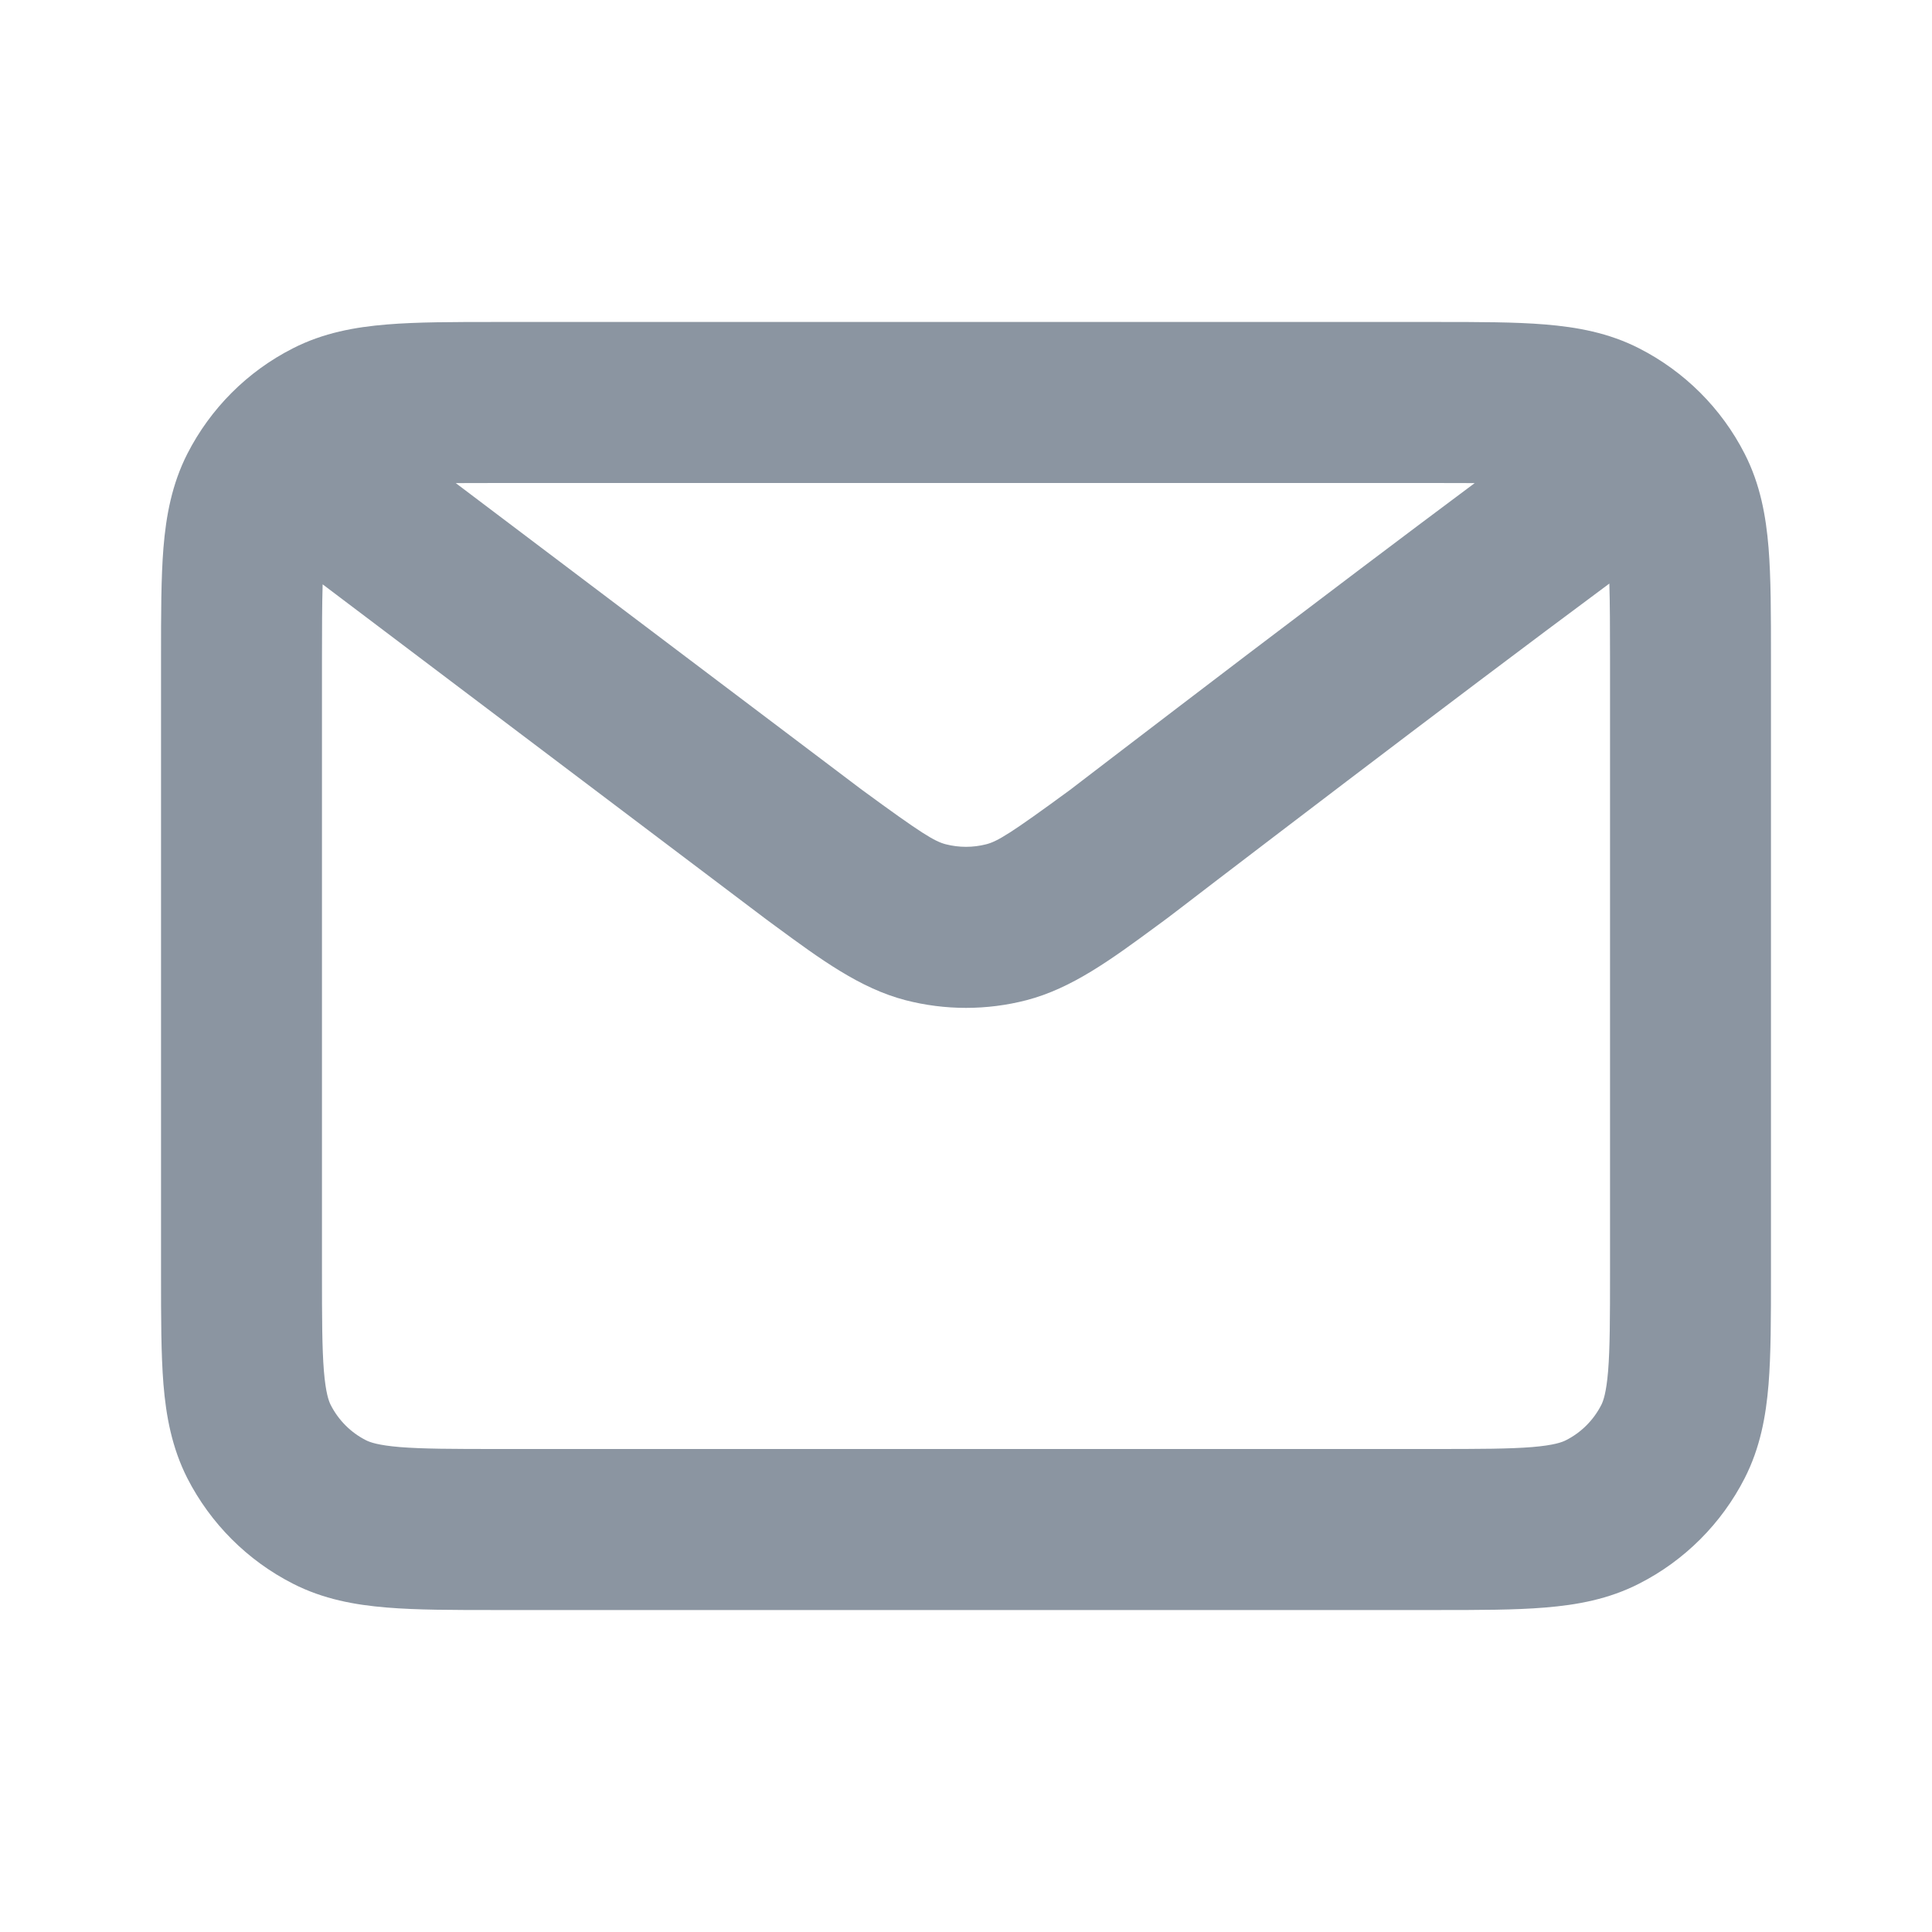 <svg width="20" height="20" viewBox="0 0 20 20" fill="none" xmlns="http://www.w3.org/2000/svg">
<path fill-rule="evenodd" clip-rule="evenodd" d="M5.135 3.333H14.866C15.305 3.333 15.684 3.333 15.996 3.359C16.325 3.386 16.653 3.445 16.968 3.606C17.437 3.845 17.821 4.227 18.061 4.698C18.222 5.013 18.281 5.341 18.308 5.67C18.333 5.982 18.333 6.36 18.333 6.799V13.202C18.333 13.64 18.333 14.018 18.308 14.33C18.281 14.659 18.222 14.986 18.061 15.302C17.821 15.772 17.438 16.155 16.968 16.394C16.653 16.555 16.326 16.614 15.996 16.641C15.685 16.667 15.306 16.667 14.868 16.667H5.132C4.694 16.667 4.315 16.667 4.003 16.641C3.674 16.614 3.347 16.555 3.032 16.394C2.561 16.154 2.179 15.771 1.939 15.302C1.779 14.986 1.719 14.659 1.692 14.329C1.667 14.017 1.667 13.638 1.667 13.199V6.801C1.667 6.362 1.667 5.983 1.692 5.671C1.719 5.341 1.779 5.013 1.939 4.698C2.179 4.228 2.561 3.845 3.032 3.606C3.347 3.445 3.675 3.386 4.004 3.359C4.316 3.333 4.696 3.333 5.135 3.333ZM4.718 5.001L8.925 8.178C8.926 8.179 8.927 8.18 8.928 8.18C9.543 8.631 9.675 8.71 9.791 8.74C9.928 8.775 10.072 8.775 10.209 8.74C10.326 8.71 10.459 8.63 11.077 8.177L11.214 8.072C11.307 8 11.442 7.897 11.61 7.769C11.945 7.513 12.411 7.157 12.933 6.76C13.664 6.205 14.509 5.565 15.266 5.001C15.139 5 14.996 5 14.834 5H5.167C4.997 5 4.849 5 4.718 5.001ZM16.66 6.041C15.821 6.663 14.805 7.431 13.942 8.087C13.421 8.483 12.956 8.838 12.622 9.093C12.455 9.221 12.32 9.324 12.228 9.395L12.085 9.504L12.07 9.515C12.037 9.54 12.004 9.564 11.971 9.588C11.505 9.931 11.096 10.232 10.626 10.354C10.216 10.46 9.784 10.46 9.374 10.354C8.904 10.232 8.496 9.932 8.031 9.59C7.998 9.566 7.965 9.541 7.932 9.517C7.925 9.512 7.919 9.507 7.912 9.502L3.34 6.049C3.334 6.251 3.333 6.501 3.333 6.833V13.167C3.333 13.647 3.334 13.957 3.353 14.193C3.372 14.42 3.403 14.504 3.424 14.545C3.504 14.702 3.632 14.83 3.788 14.909C3.829 14.93 3.913 14.961 4.139 14.98C4.375 14.999 4.685 15 5.164 15H14.836C15.316 15 15.625 14.999 15.861 14.98C16.087 14.961 16.17 14.93 16.211 14.909C16.369 14.829 16.496 14.701 16.576 14.545C16.597 14.504 16.628 14.42 16.647 14.194C16.666 13.959 16.667 13.649 16.667 13.17V6.831C16.667 6.495 16.666 6.243 16.66 6.041Z" fill="#8B95A1"/>
</svg>
